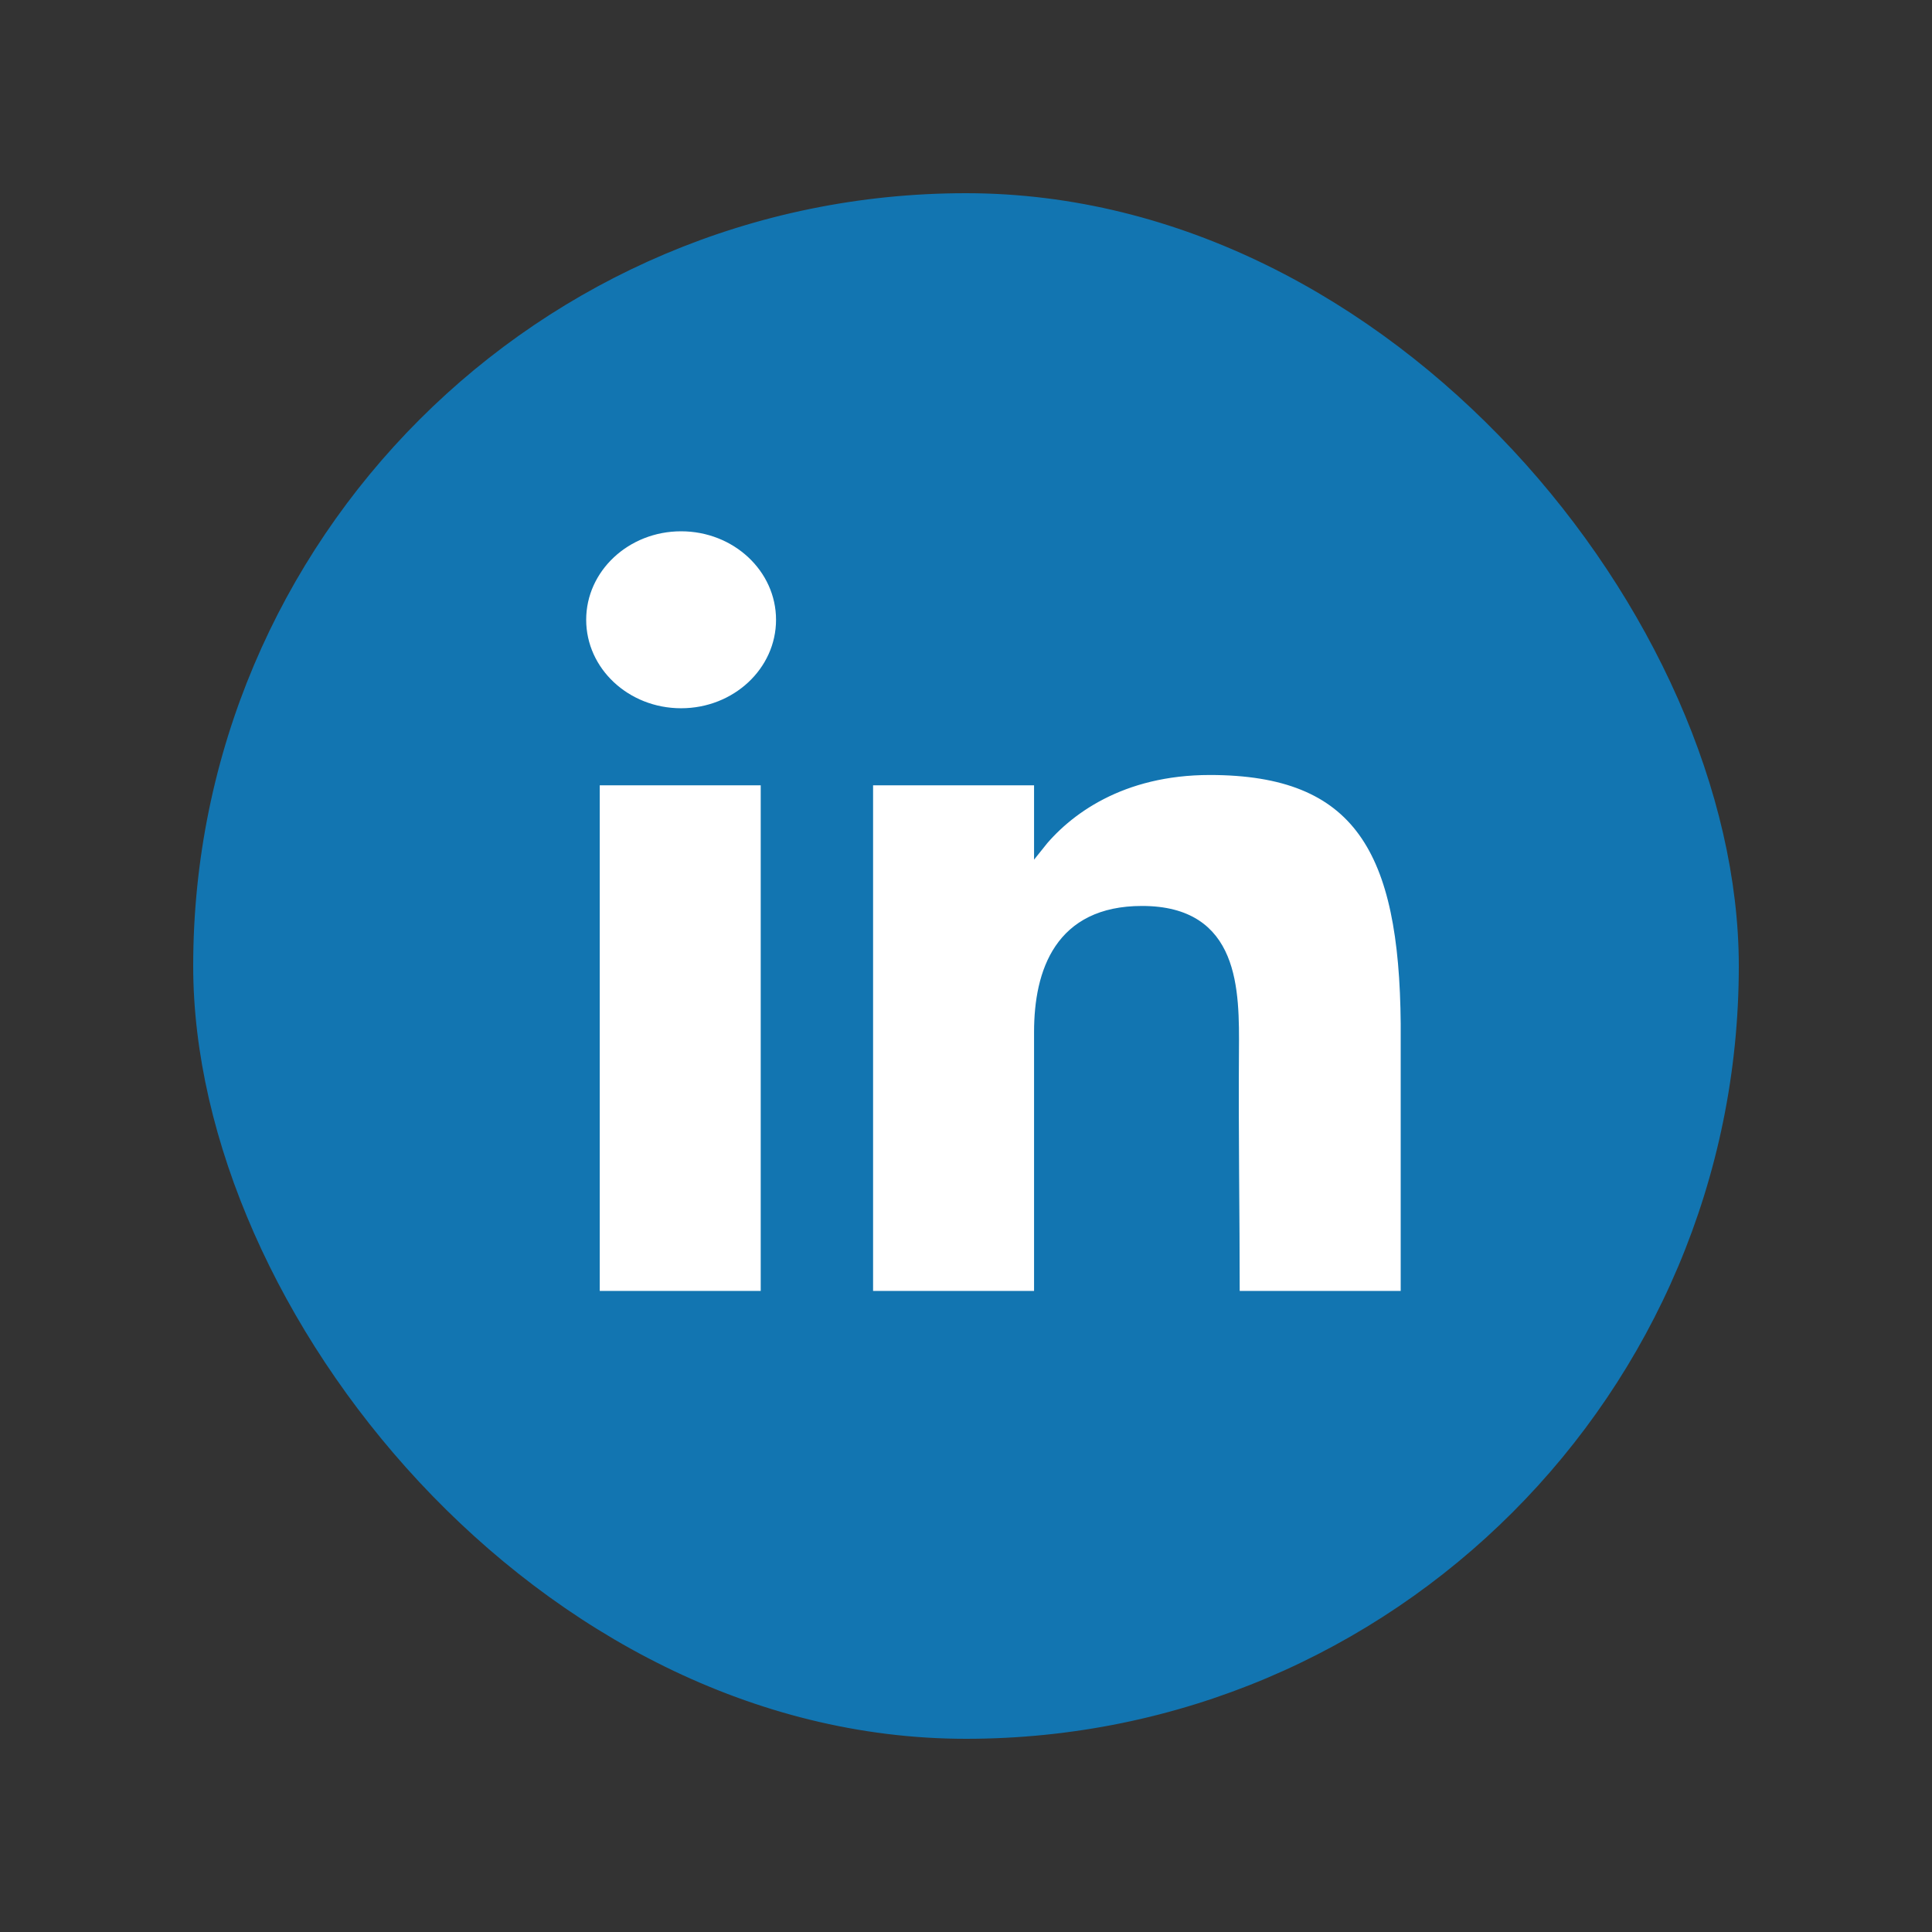 <svg width="64px" height="64px" viewBox="-1.6 -1.6 35.20 35.20" fill="none" xmlns="http://www.w3.org/2000/svg" stroke="#1275B1" stroke-width="0.16"><rect x="-1.6" y="-1.6" width="35.20" height="35.20" fill="#333333" stroke="none"/><g stroke-width="0"/><g stroke-linecap="round" stroke-linejoin="round"/><g><rect x="2" y="2" width="28" height="28" rx="14" fill="#1275B1"/><path d="M12.619 9.692C12.619 10.627 11.809 11.384 10.809 11.384C9.81 11.384 9 10.627 9 9.692C9 8.758 9.81 8 10.809 8C11.809 8 12.619 8.758 12.619 9.692Z" fill="white"/><path d="M9.247 12.628H12.34V22H9.247V12.628Z" fill="white"/><path d="M17.32 12.628H14.227V22H17.32C17.32 22 17.32 19.05 17.32 17.205C17.32 16.098 17.698 14.986 19.206 14.986C20.911 14.986 20.901 16.434 20.893 17.557C20.882 19.024 20.907 20.522 20.907 22H24V17.054C23.974 13.895 23.151 12.44 20.443 12.44C18.835 12.44 17.839 13.17 17.32 13.831V12.628Z" fill="white"/></g></svg>